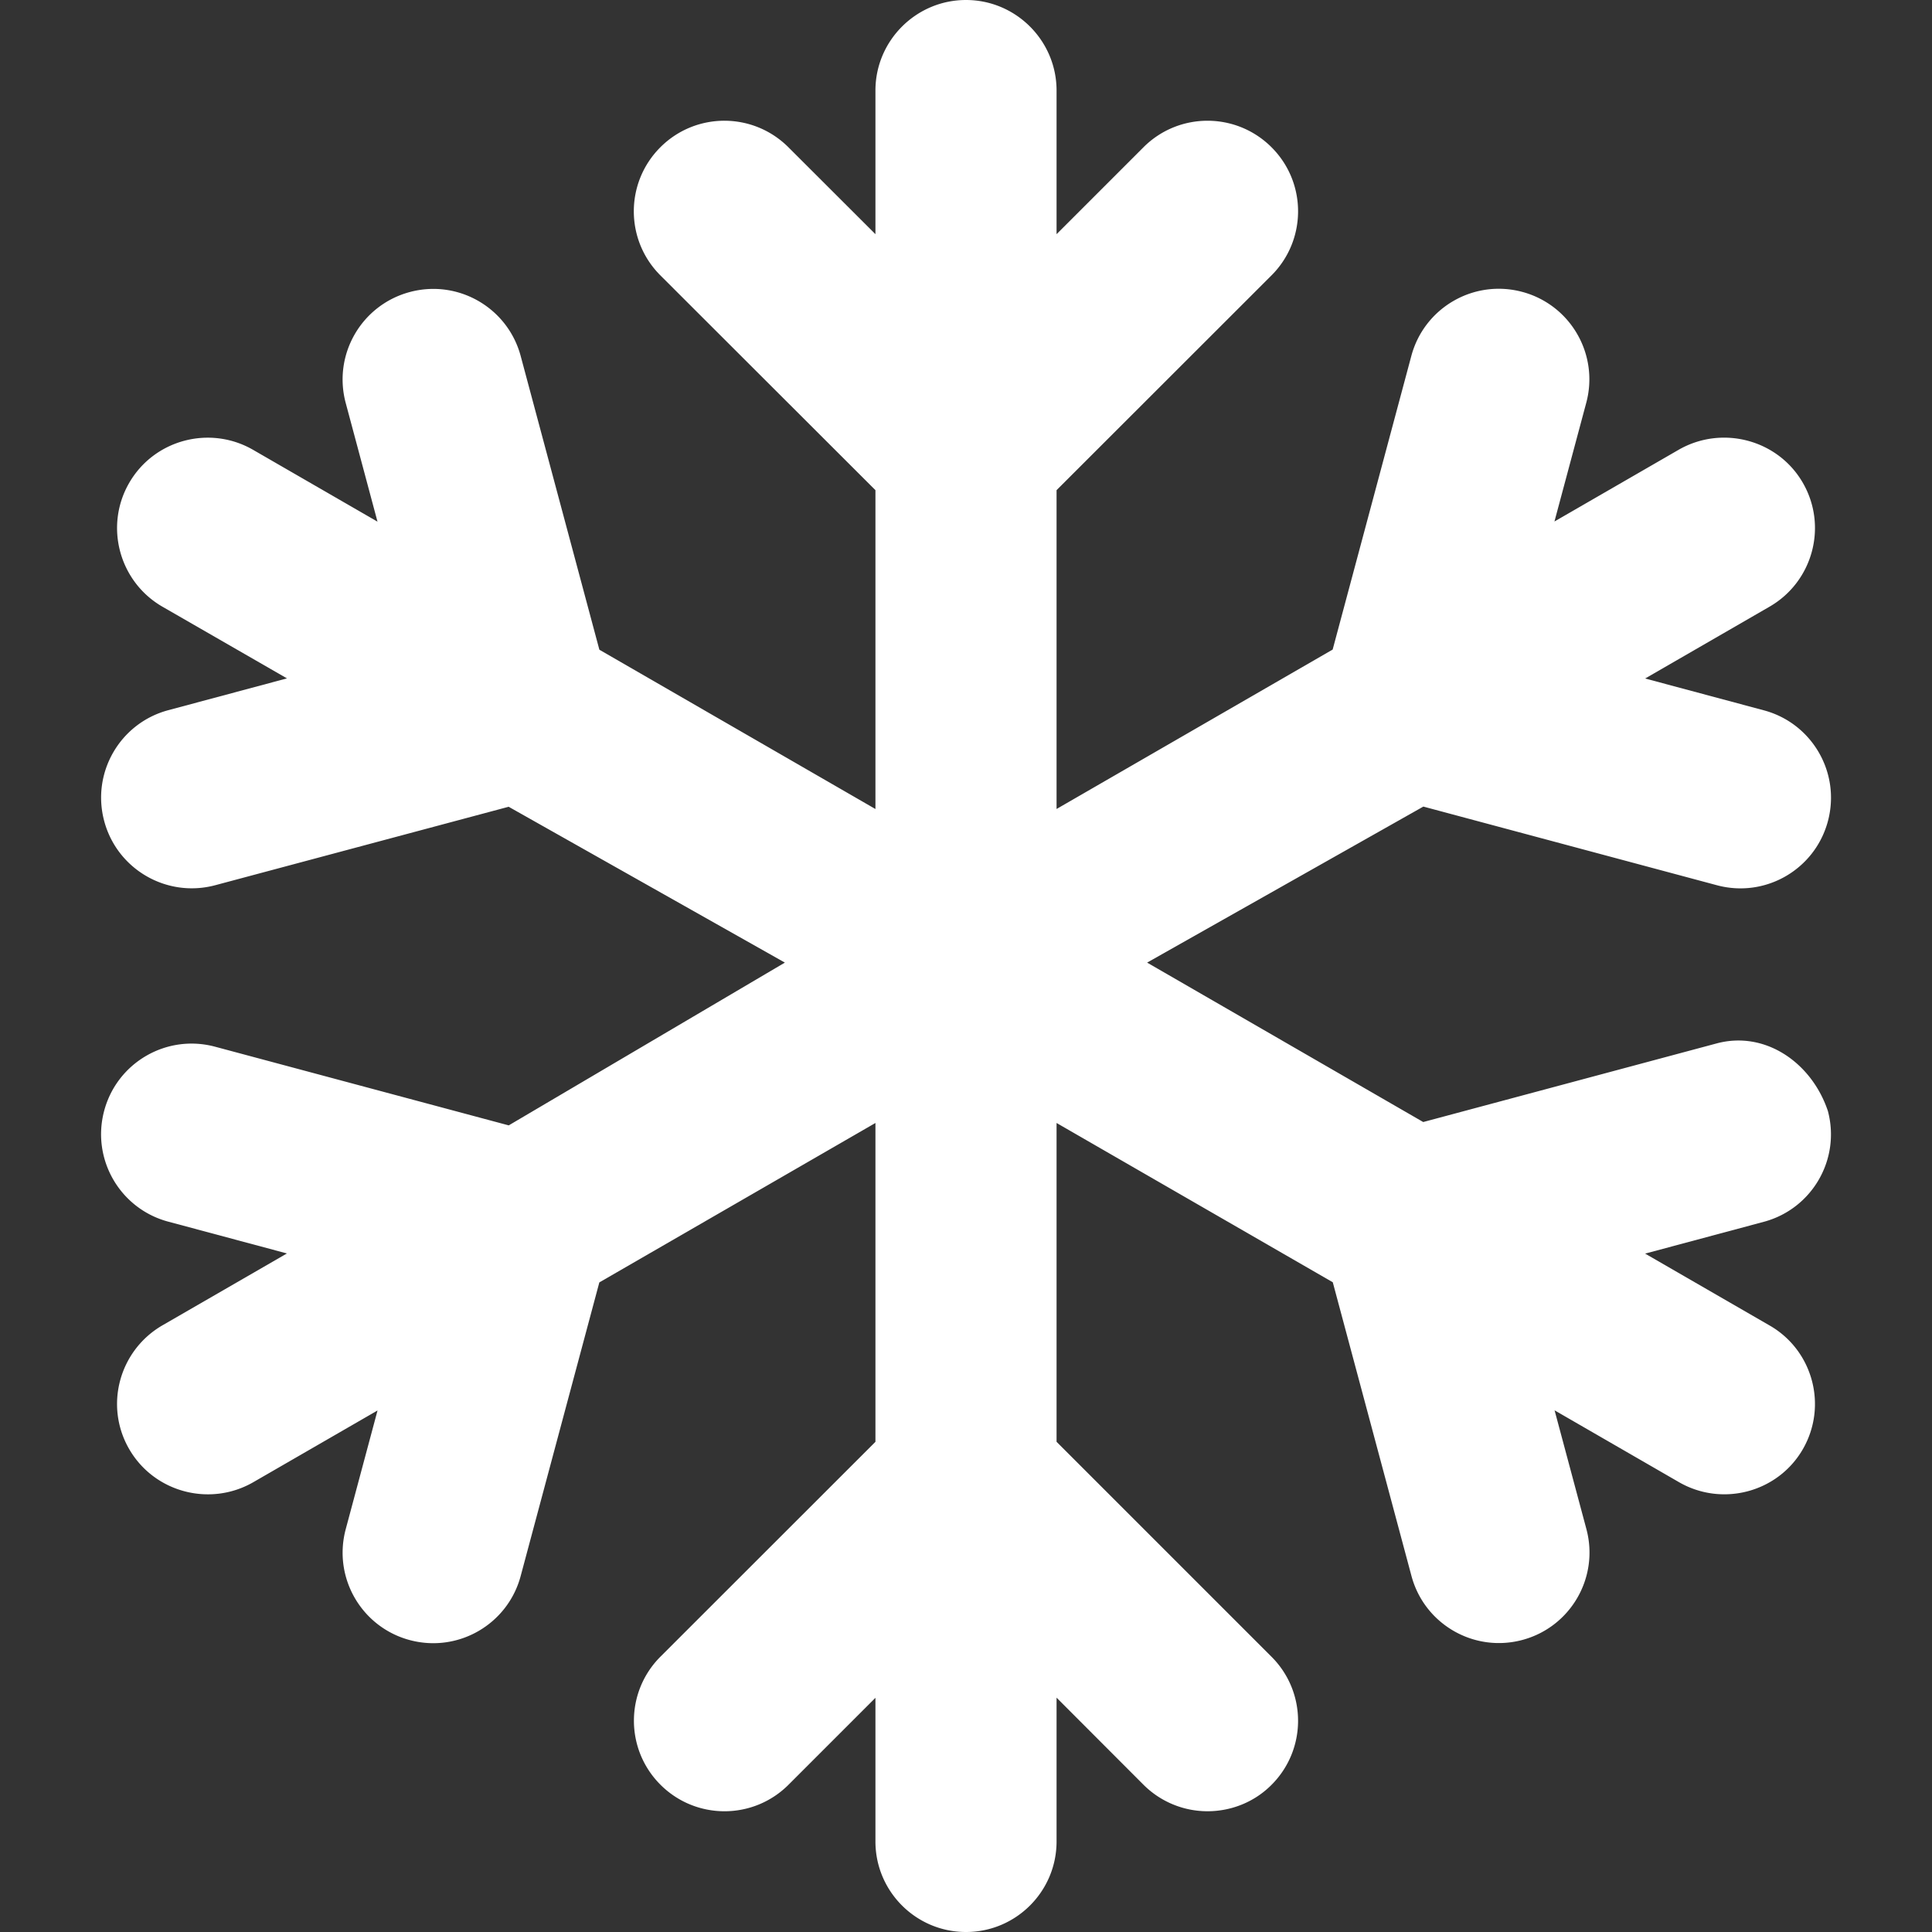<svg xmlns="http://www.w3.org/2000/svg" viewBox="0 0 512 512" style="fill: white;"><rect x="0" y="0" width="512" height="512" fill="#333333" stroke="none"/><path d="M484.4 294.4c1.715 6.402.676 12.89-2.395 18.21s-8.172 9.463-14.57 11.18l-31.46 8.43 32.96 19.03C480.4 357.8 484.4 372.5 477.8 384s-21.38 15.41-32.86 8.783l-32.96-19.03 8.43 31.46c3.432 12.81-4.162 25.96-16.97 29.39s-25.96-4.162-29.39-16.97l-20.85-77.82L280 297.6v84.49l56.97 56.97c9.375 9.375 9.375 24.56.0 33.94-4.67 4.7-10.87 7-16.97 7a24 24 0 01-16.97-7.031L280 449.9V488c0 13.25-10.75 24-24 24s-24-10.75-24-24v-38.06l-23.03 23.03c-9.375 9.375-24.56 9.375-33.94.0s-9.375-24.56.0-33.94L232 382.1v-84.5l-73.17 42.25-20.85 77.82c-3.432 12.81-16.58 20.4-29.39 16.97s-20.4-16.58-16.97-29.39l8.43-31.46-32.96 19.03c-11.48 6.58-26.24 2.68-32.87-8.82s-2.615-26.16 8.859-32.79l32.96-19.03-31.46-8.43c-12.81-3.432-20.4-16.58-16.97-29.39s16.58-20.4 29.39-16.97l77.82 20.85L208 255.1l-73.2-41.3-77.79 20.8c-12.81 3.4-25.96-4.2-29.39-17s4.162-25.96 16.97-29.39l31.46-8.432L43.08 160.8c-11.47-6.6-15.48-21.3-8.86-32.8s21.38-15.41 32.86-8.785l32.96 19.03-8.42-31.445c-3.44-12.82 4.16-25.97 16.98-29.41s25.96 4.162 29.39 16.97l20.85 77.82L232 214.4v-84.5l-57-56.93c-9.375-9.375-9.375-24.56.0-33.94s24.56-9.375 33.94.0L232 62.06V24c0-13.25 10.8-24 24-24s24 10.75 24 24v38.06l23.03-23.03c9.375-9.375 24.56-9.375 33.94.0s9.375 24.56.0 33.94L280 129.9v84.49l73.17-42.25 20.85-77.82c3.432-12.81 16.58-20.4 29.39-16.97a23.91 23.91.0 0114.57 11.18 23.93 23.93.0 012.395 18.21l-8.43 31.46 32.96-19.03C456.4 112.6 471.2 116.5 477.8 128s2.615 26.16-8.859 32.78l-32.96 19.03 31.46 8.432c12.81 3.432 20.4 16.58 16.97 29.39s-16.58 20.4-29.39 16.97l-77.82-20.85L304 255.1l73.17 42.25 77.82-20.85c12.81-3.4 25.11 5.1 29.41 17.9z"/></svg>